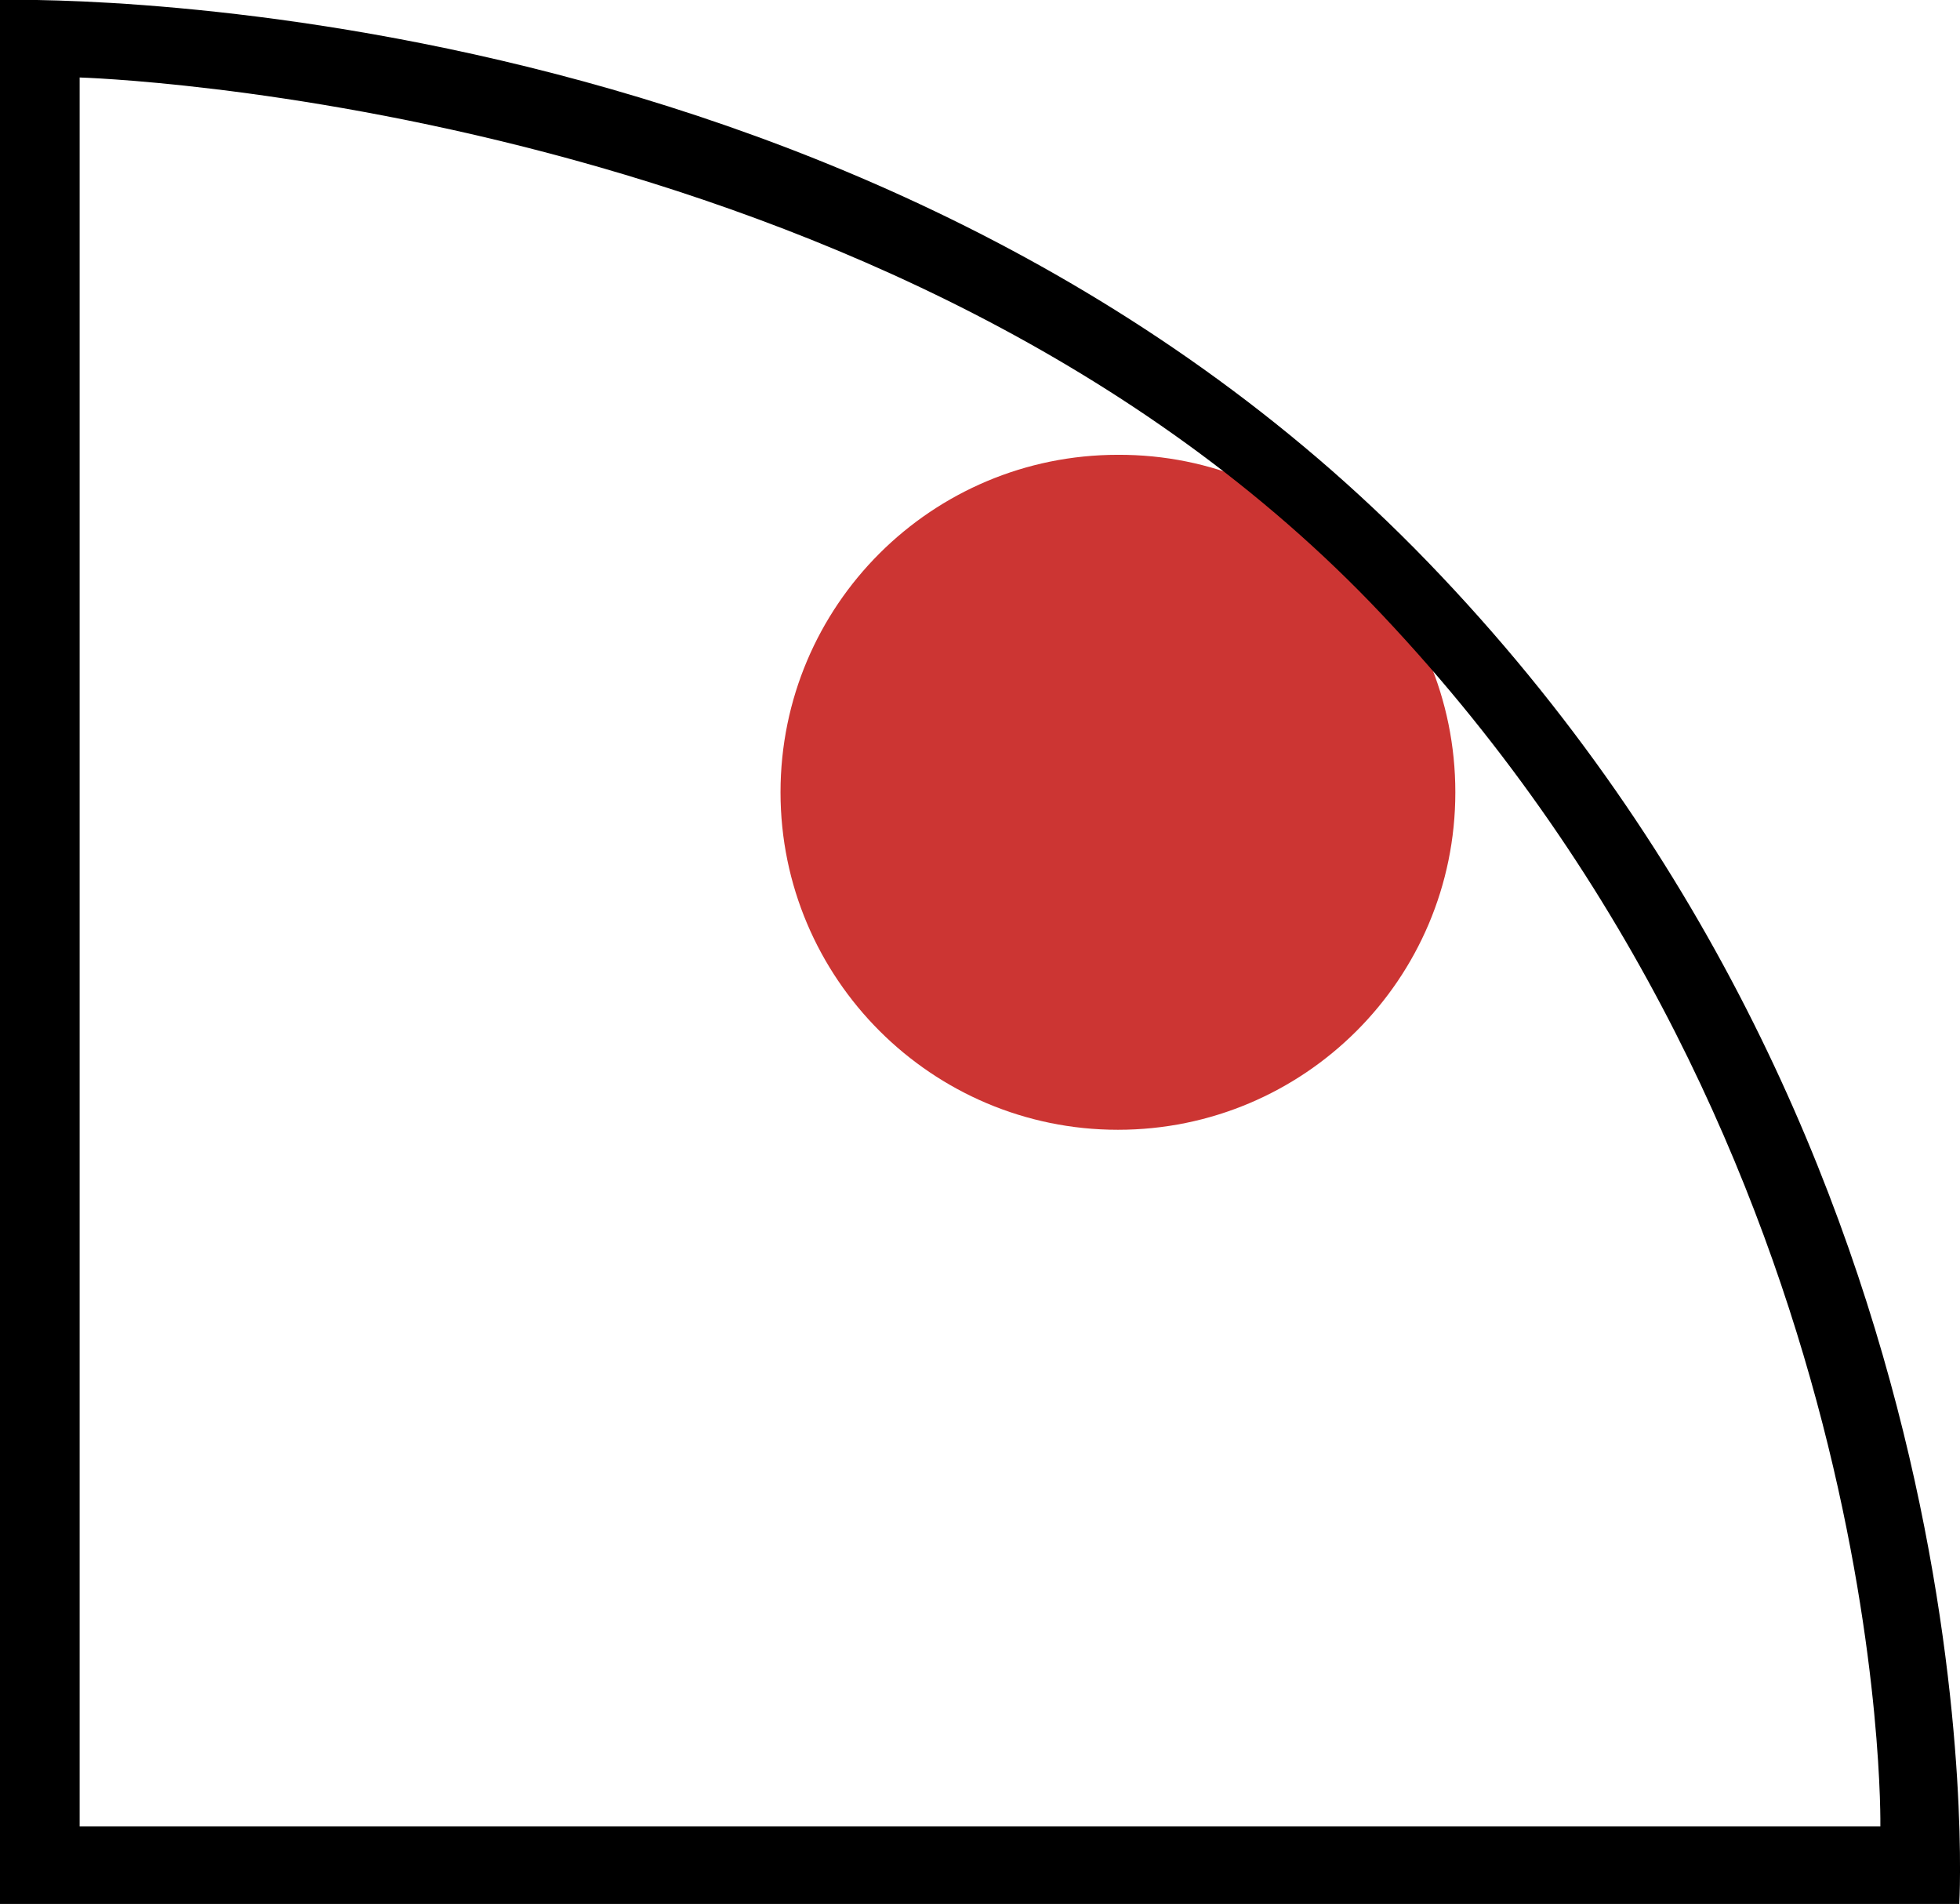 <?xml version="1.0" encoding="utf-8"?>
<!-- Generator: Adobe Illustrator 25.0.1, SVG Export Plug-In . SVG Version: 6.00 Build 0)  -->
<svg version="1.1" id="Layer_1" xmlns="http://www.w3.org/2000/svg" xmlns:xlink="http://www.w3.org/1999/xlink" x="0px" y="0px"
	 viewBox="0 0 270.7 262.9" style="enable-background:new 0 0 270.7 262.9;" xml:space="preserve">
<style type="text/css">
	.st0{fill:#CC3533;}
</style>
<g>
	<path class="st0" d="M201,109.4c0,25.8-20.9,46.6-46.6,46.6c-25.7,0-46.6-20.9-46.6-46.6c0-25.8,20.9-46.6,46.6-46.6
		C180.2,62.7,201,83.6,201,109.4z"/>
	<path d="M197.2,77.6C118.8-3.6,0,0,0,0v262.9h270.6C270.6,262.9,276.6,159.8,197.2,77.6z M259.7,252.2H11V10.7
		c0,0,113,3.2,179.9,74.2C261.3,159.5,259.7,252.2,259.7,252.2z"/>
</g>
</svg>

